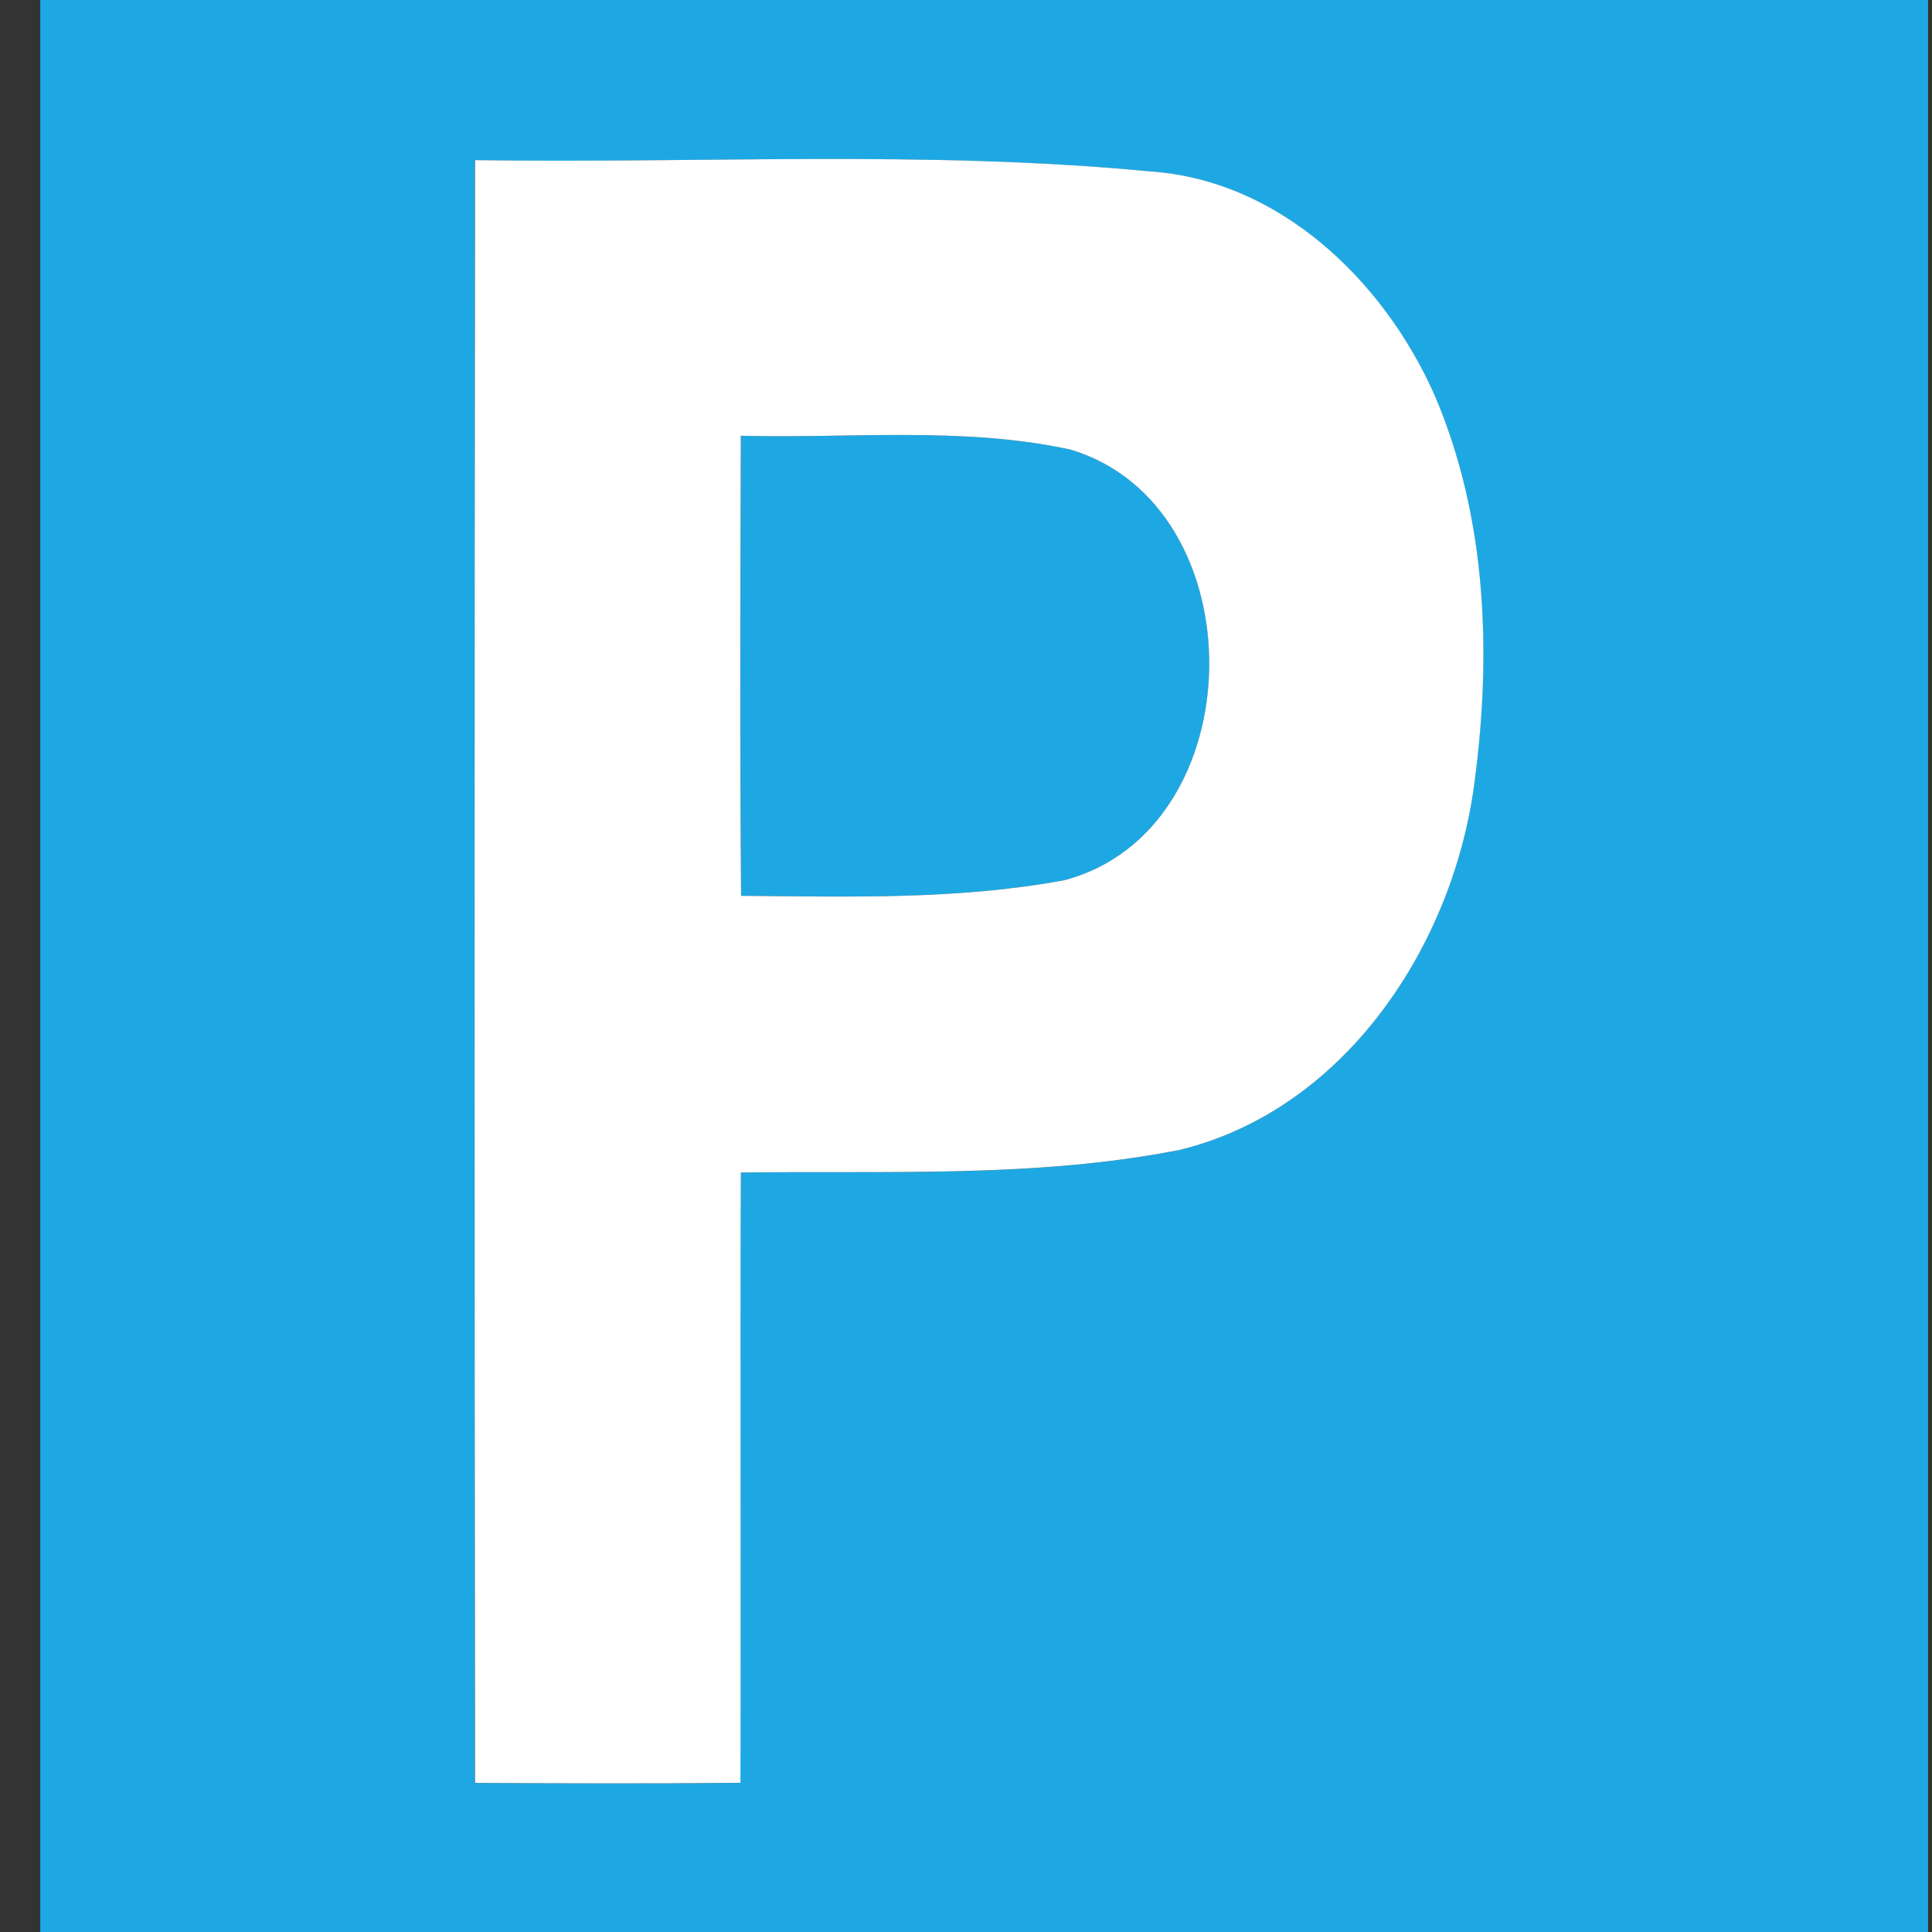<svg xmlns="http://www.w3.org/2000/svg" width="24" height="24">
    <rect width="100%" height="100%" fill="#333333" stroke="none"/>
    <path fill="#1ea8e3" d="M.5 0h23.451v24H.5V0zm5.399 1.989c-.008 6.72-.008 13.44 0 20.16 1.099.005 2.197.01 3.297-.001.01-2.528-.004-5.055.005-7.581 1.817-.025 3.659.071 5.451-.281 2.02-.494 3.345-2.466 3.645-4.439.236-1.65.187-3.398-.483-4.948-.632-1.419-1.928-2.667-3.544-2.77-2.783-.265-5.583-.096-8.373-.139z"/>
    <path fill="#1ea8e3" d="M9.203 5.413c1.365.036 2.758-.119 4.101.173 2.326.706 2.281 4.715-.075 5.347-1.322.247-2.681.206-4.022.195-.014-1.905-.008-3.81-.003-5.715z"/>
    <path fill="#fff" d="M5.899 1.989c2.789.043 5.59-.126 8.373.139 1.616.103 2.912 1.351 3.544 2.77.669 1.55.719 3.298.483 4.948-.3 1.973-1.625 3.946-3.645 4.439-1.792.352-3.634.256-5.451.281-.01 2.526.004 5.054-.005 7.581-1.1.011-2.198.007-3.297.001-.008-6.72-.008-13.44 0-20.16zm3.304 3.424c-.005 1.905-.011 3.81.003 5.715 1.341.011 2.7.052 4.022-.195 2.356-.632 2.401-4.641.075-5.347-1.343-.292-2.736-.137-4.101-.173z"/>
</svg>
